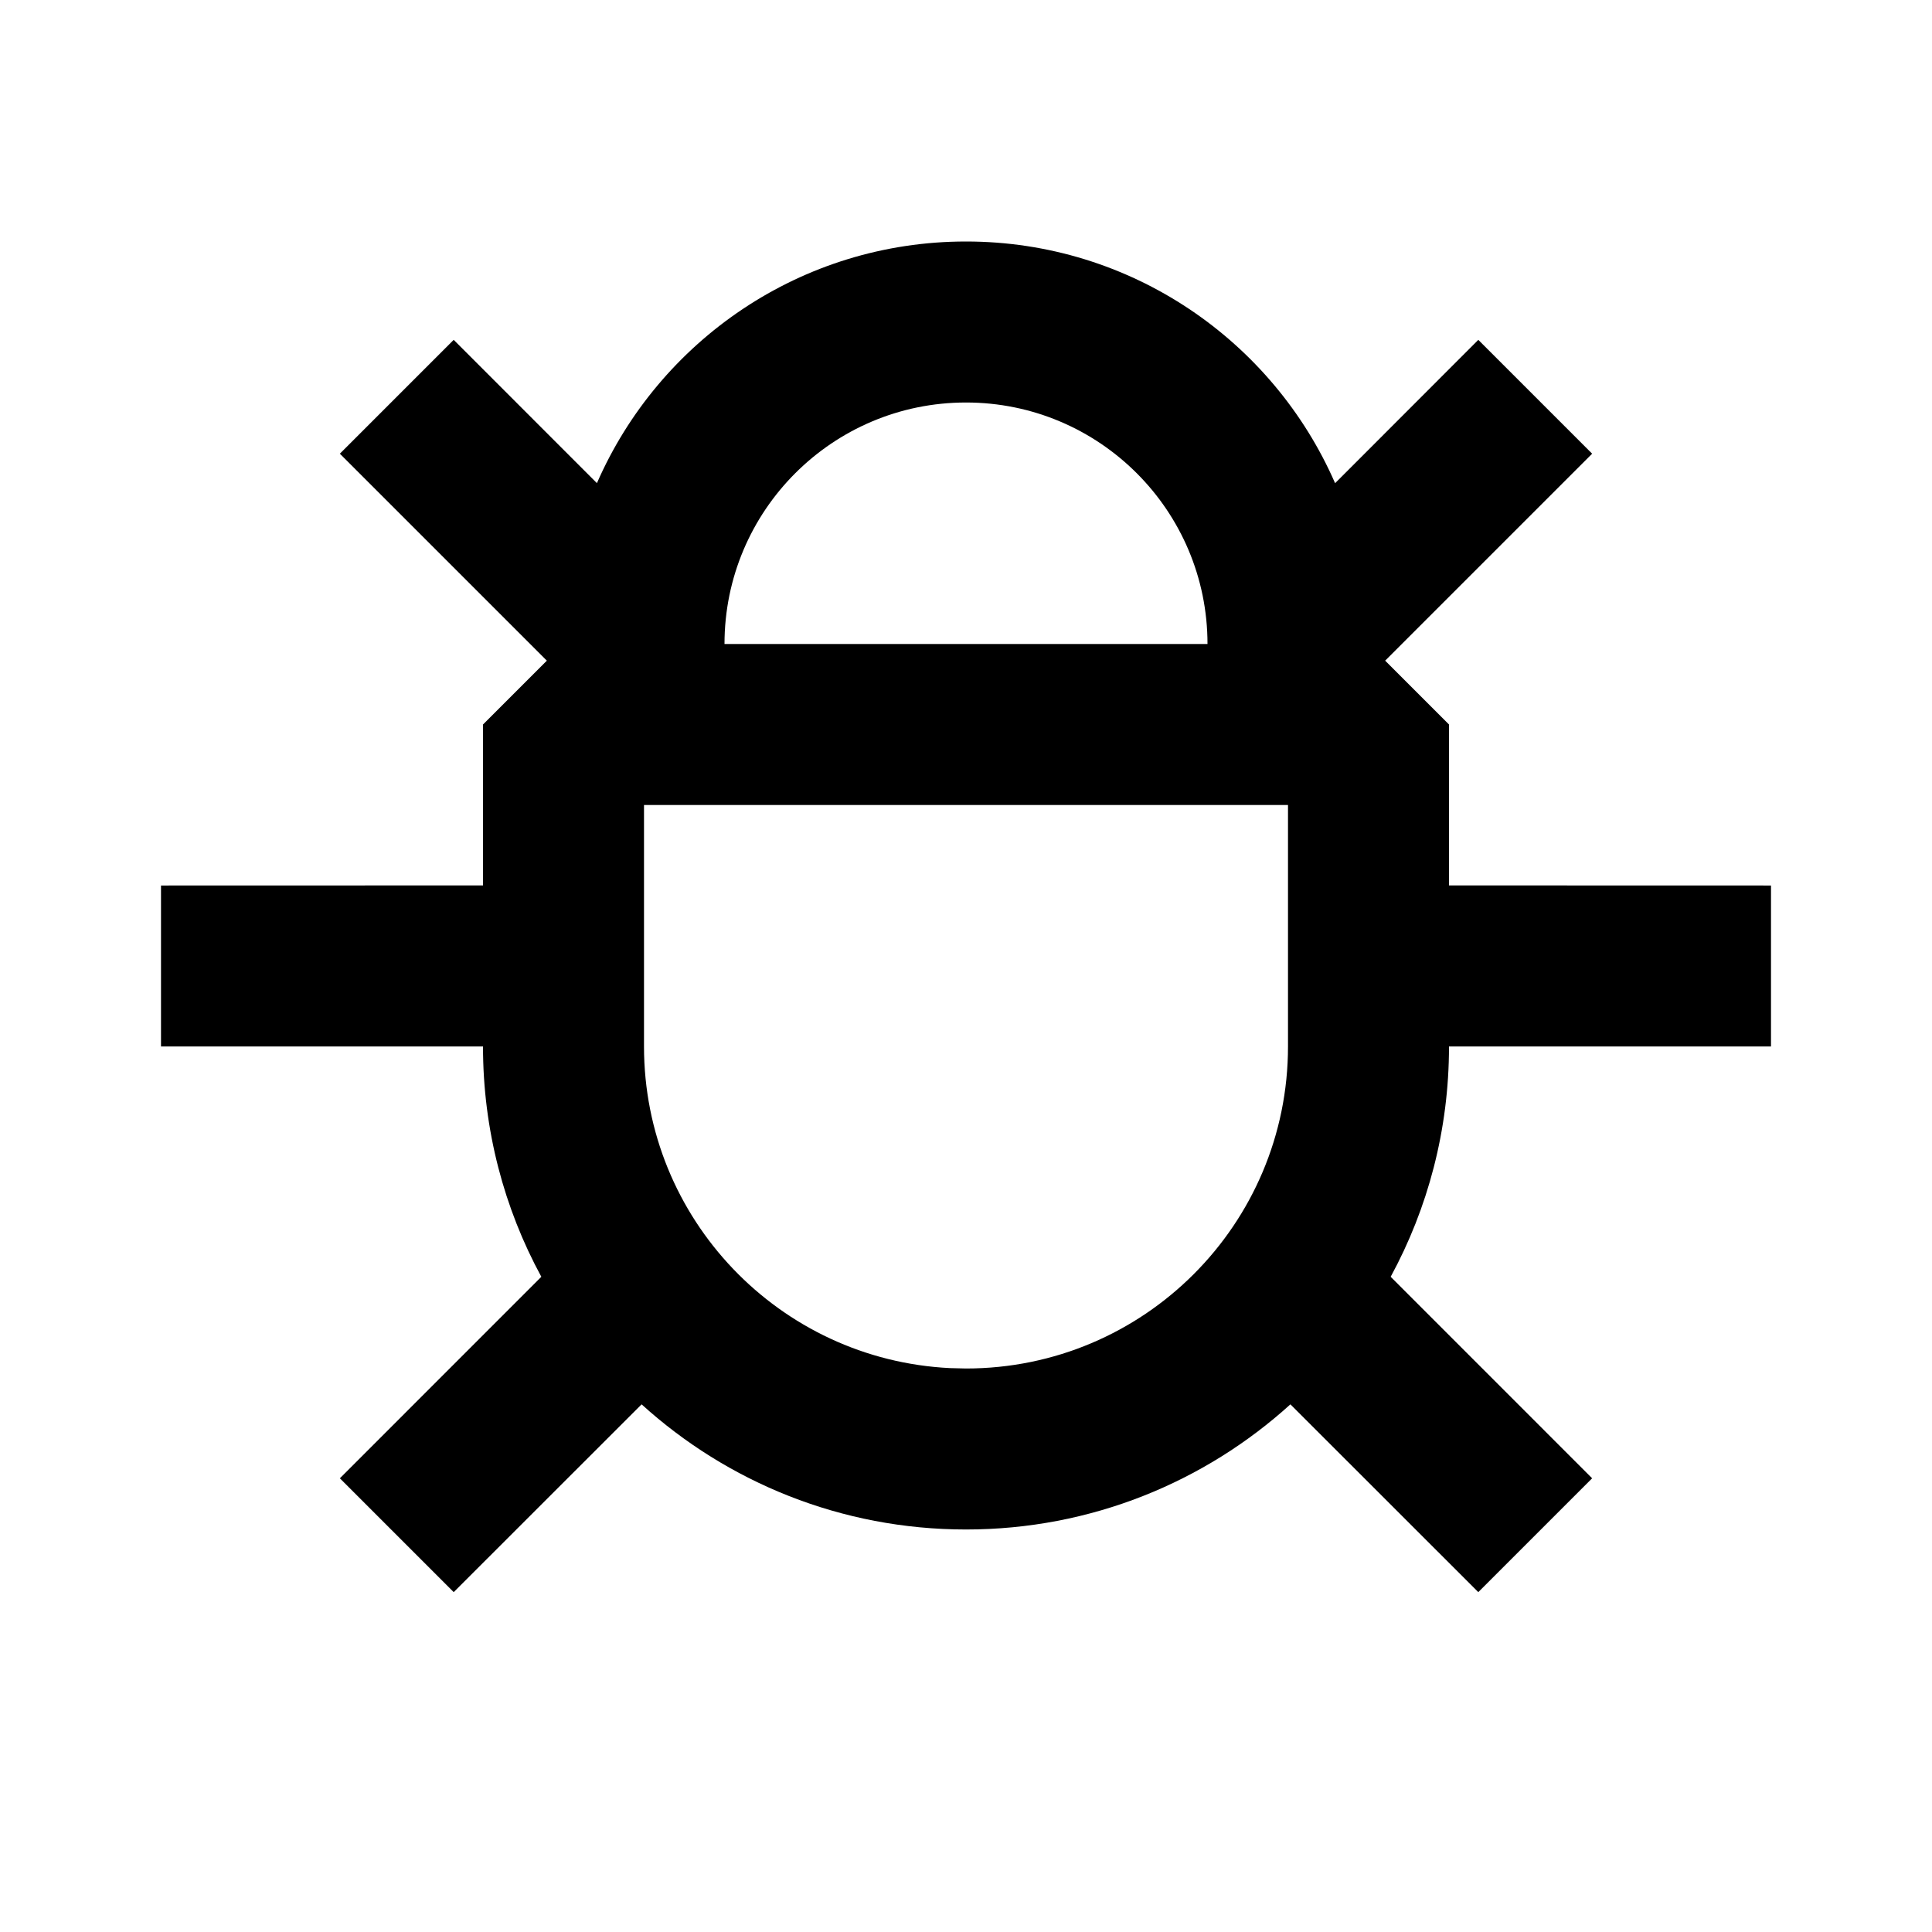 <svg xmlns="http://www.w3.org/2000/svg" width="3em" height="3em" viewBox="0 0 512 512"><path fill="currentColor" d="M256 64c43.76 0 81.366 26.352 97.814 64.052l37.95-37.986l30.17 30.169l-54.851 54.848L384 192v42.645l85.333.022v42.666H384c0 22.098-5.6 42.888-15.458 61.029l53.392 53.402l-30.17 30.17l-49.795-49.766c-22.72 20.609-52.878 33.165-85.969 33.165s-63.249-12.556-85.969-33.165l-49.796 49.766l-30.17-30.17l53.392-53.402C133.6 320.221 128 299.431 128 277.333H42.667v-42.666l85.333-.022V192l16.917-16.917l-54.851-54.848l30.169-30.17l37.957 37.973C174.643 90.345 212.245 64 256 64m85.333 149.333H170.667v64c0 45.701 35.924 83.01 81.074 85.229l4.259.105c47.128 0 85.333-38.205 85.333-85.334zM256 106.667c-35.346 0-64 28.653-64 64h128c0-35.347-28.654-64-64-64"/></svg>